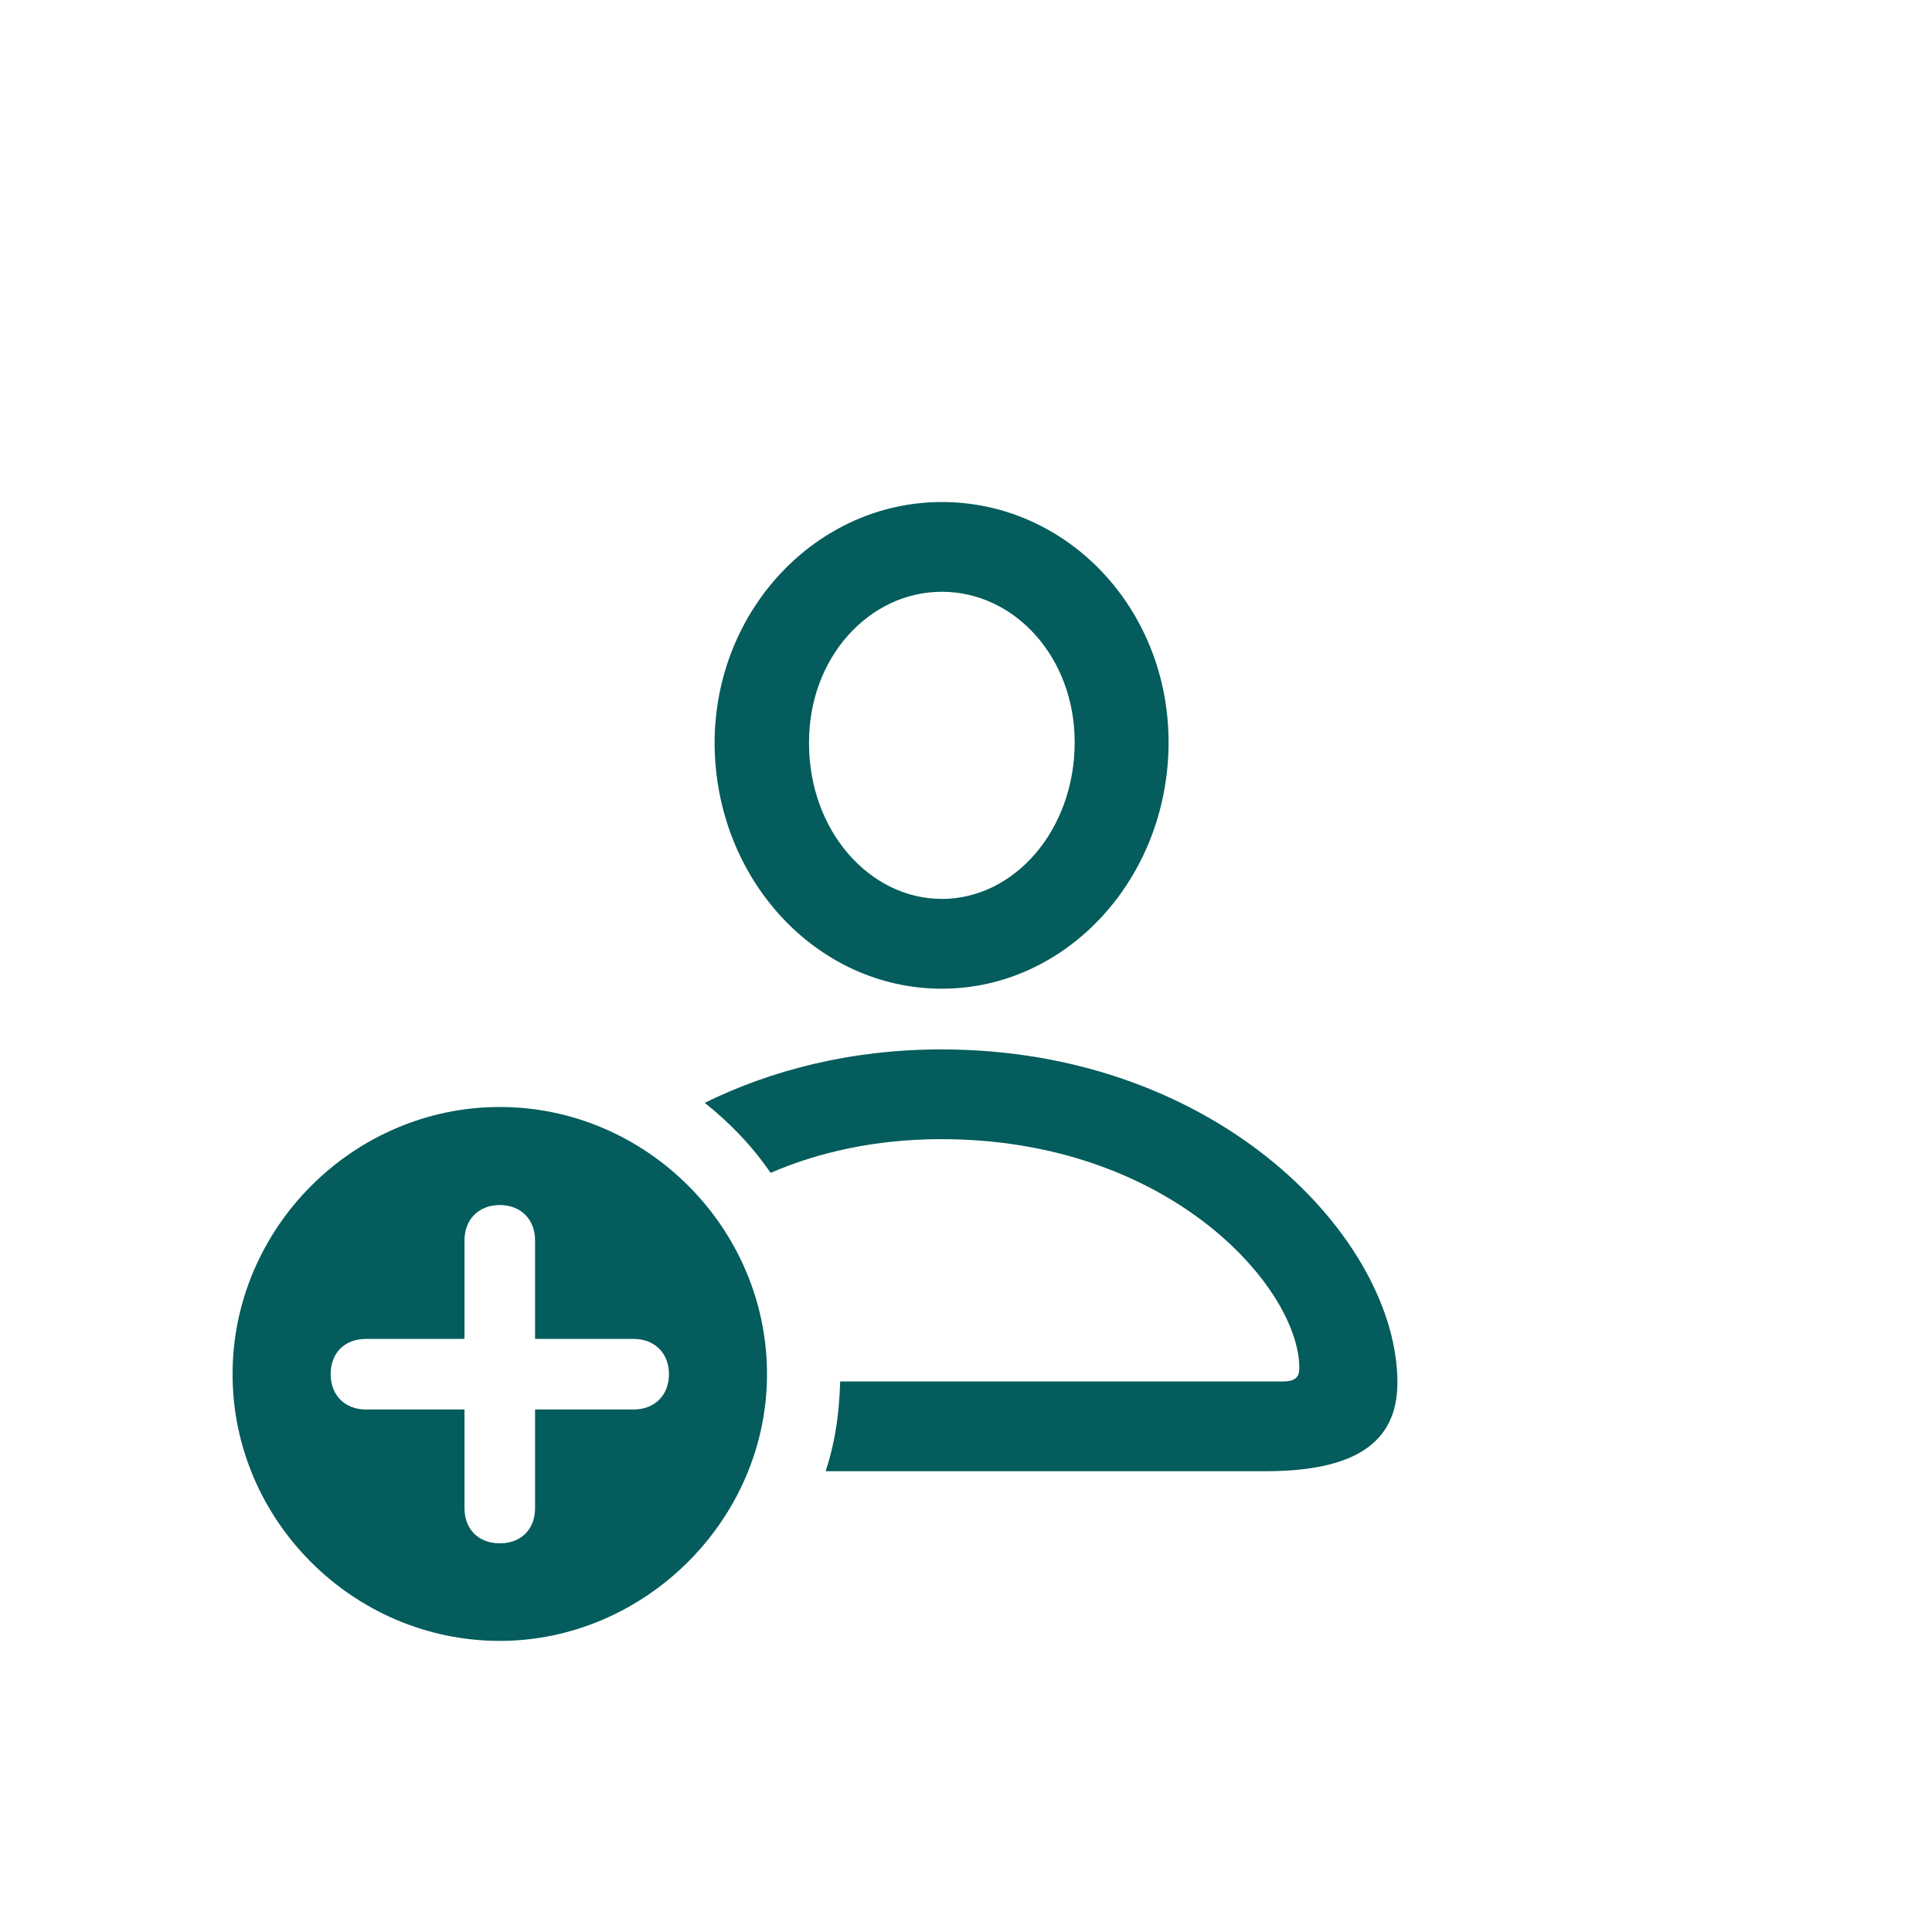 <svg width="40" height="40" viewBox="0 0 40 40" fill="none" xmlns="http://www.w3.org/2000/svg">
<path d="M19.5 20.47C16.9 20.47 14.806 18.192 14.795 15.389C14.795 12.628 16.911 10.394 19.5 10.394C22.1 10.394 24.194 12.606 24.194 15.367C24.194 18.182 22.089 20.47 19.5 20.47ZM19.5 18.611C21.004 18.611 22.25 17.183 22.25 15.367C22.25 13.605 21.004 12.252 19.5 12.252C17.996 12.252 16.739 13.616 16.75 15.389C16.75 17.204 18.007 18.611 19.5 18.611ZM17.094 30.46C17.298 29.837 17.373 29.268 17.395 28.602H26.547C26.805 28.602 26.901 28.526 26.901 28.322C26.901 26.679 24.237 23.585 19.489 23.585C18.136 23.585 16.943 23.854 15.955 24.283C15.579 23.735 15.117 23.252 14.591 22.833C15.966 22.156 17.62 21.727 19.489 21.727C25.258 21.727 28.932 25.68 28.932 28.623C28.932 29.88 28.04 30.46 26.192 30.46H17.094ZM10.348 33.973C7.318 33.973 4.815 31.48 4.815 28.451C4.815 25.422 7.318 22.919 10.348 22.919C13.377 22.919 15.88 25.422 15.88 28.451C15.88 31.47 13.345 33.973 10.348 33.973ZM10.348 31.953C10.788 31.953 11.078 31.663 11.078 31.223V29.182H13.119C13.549 29.182 13.85 28.892 13.85 28.451C13.85 28.011 13.549 27.721 13.119 27.721H11.078V25.68C11.078 25.25 10.788 24.949 10.348 24.949C9.907 24.949 9.617 25.25 9.617 25.68V27.721H7.576C7.136 27.721 6.846 28.011 6.846 28.451C6.846 28.892 7.146 29.182 7.576 29.182H9.617V31.223C9.617 31.663 9.907 31.953 10.348 31.953Z" fill="#045C5C"/>
</svg>
